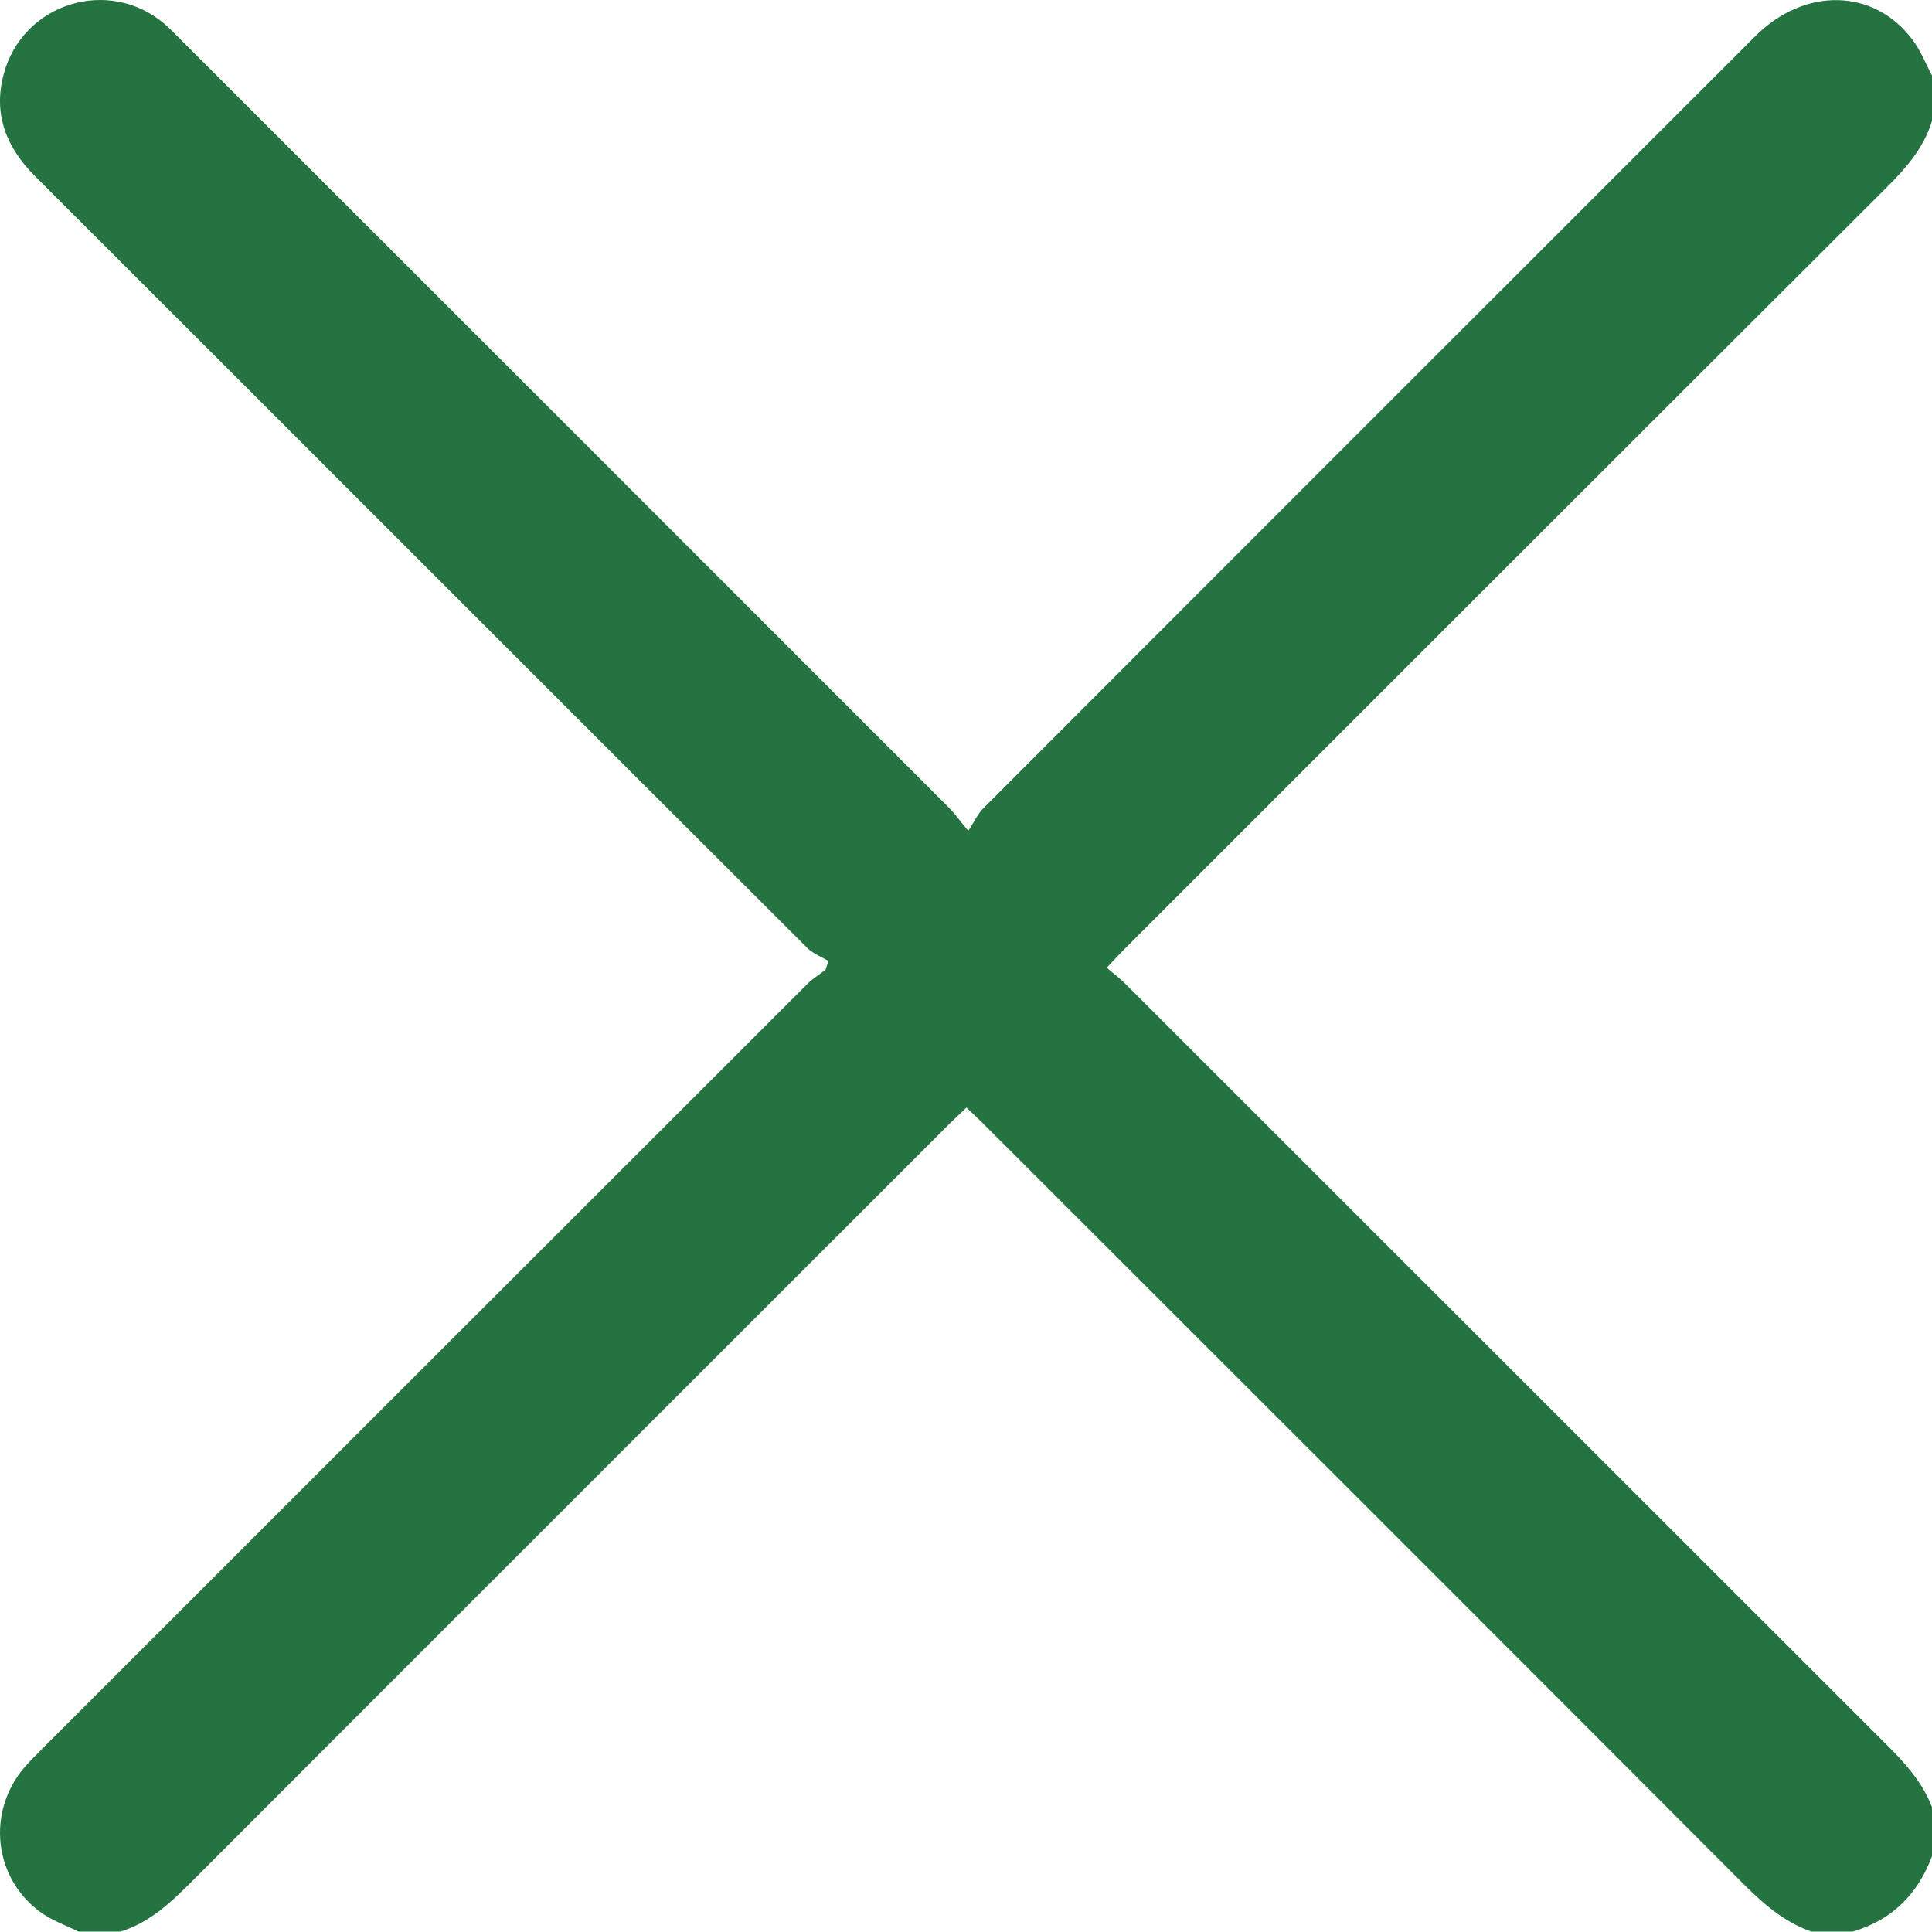 <svg width="80" height="80" viewBox="0 0 80 80" fill="none" xmlns="http://www.w3.org/2000/svg">
<g clip-path="url(#clip0_1843_20)">
<path d="M3.282 80C2.728 79.722 2.124 79.52 1.637 79.15C-0.268 77.727 -0.545 75.033 0.991 73.207C1.226 72.929 1.495 72.676 1.746 72.415C12.313 61.85 22.879 51.285 33.446 40.728C33.664 40.509 33.941 40.349 34.184 40.156C34.226 40.038 34.26 39.912 34.302 39.794C34.017 39.617 33.672 39.491 33.438 39.264C22.779 28.623 12.128 17.957 1.461 7.307C0.269 6.112 -0.293 4.748 0.152 3.073C0.932 0.126 4.516 -0.985 6.824 1.002C7.084 1.221 7.311 1.473 7.554 1.709C18.137 12.291 28.729 22.873 39.304 33.455C39.522 33.674 39.699 33.926 40.093 34.406C40.361 33.994 40.496 33.691 40.714 33.472C51.364 22.806 62.023 12.156 72.682 1.499C74.73 -0.547 77.6 -0.488 79.195 1.65C79.531 2.096 79.74 2.635 80.001 3.132V5.009C79.656 6.137 78.91 6.979 78.087 7.796C67.562 18.293 57.055 28.808 46.547 39.314C46.329 39.533 46.127 39.752 45.825 40.072C46.102 40.307 46.354 40.493 46.572 40.712C56.904 51.032 67.227 61.362 77.558 71.683C78.507 72.634 79.505 73.535 80.001 74.831V76.86C79.413 78.434 78.347 79.504 76.719 79.983H74.999C73.79 79.554 72.892 78.721 72.011 77.828C61.587 67.381 51.146 56.951 40.706 46.52C40.487 46.301 40.269 46.099 40.017 45.864C39.774 46.099 39.564 46.293 39.363 46.486C28.905 56.942 18.448 67.389 7.999 77.853C7.109 78.746 6.228 79.596 4.994 79.983H3.274L3.282 80Z" fill="#257341"/>
</g>
<defs>
<clipPath id="clip0_1843_20">
<rect width="80" height="80" fill="white"/>
</clipPath>
</defs>
</svg>
